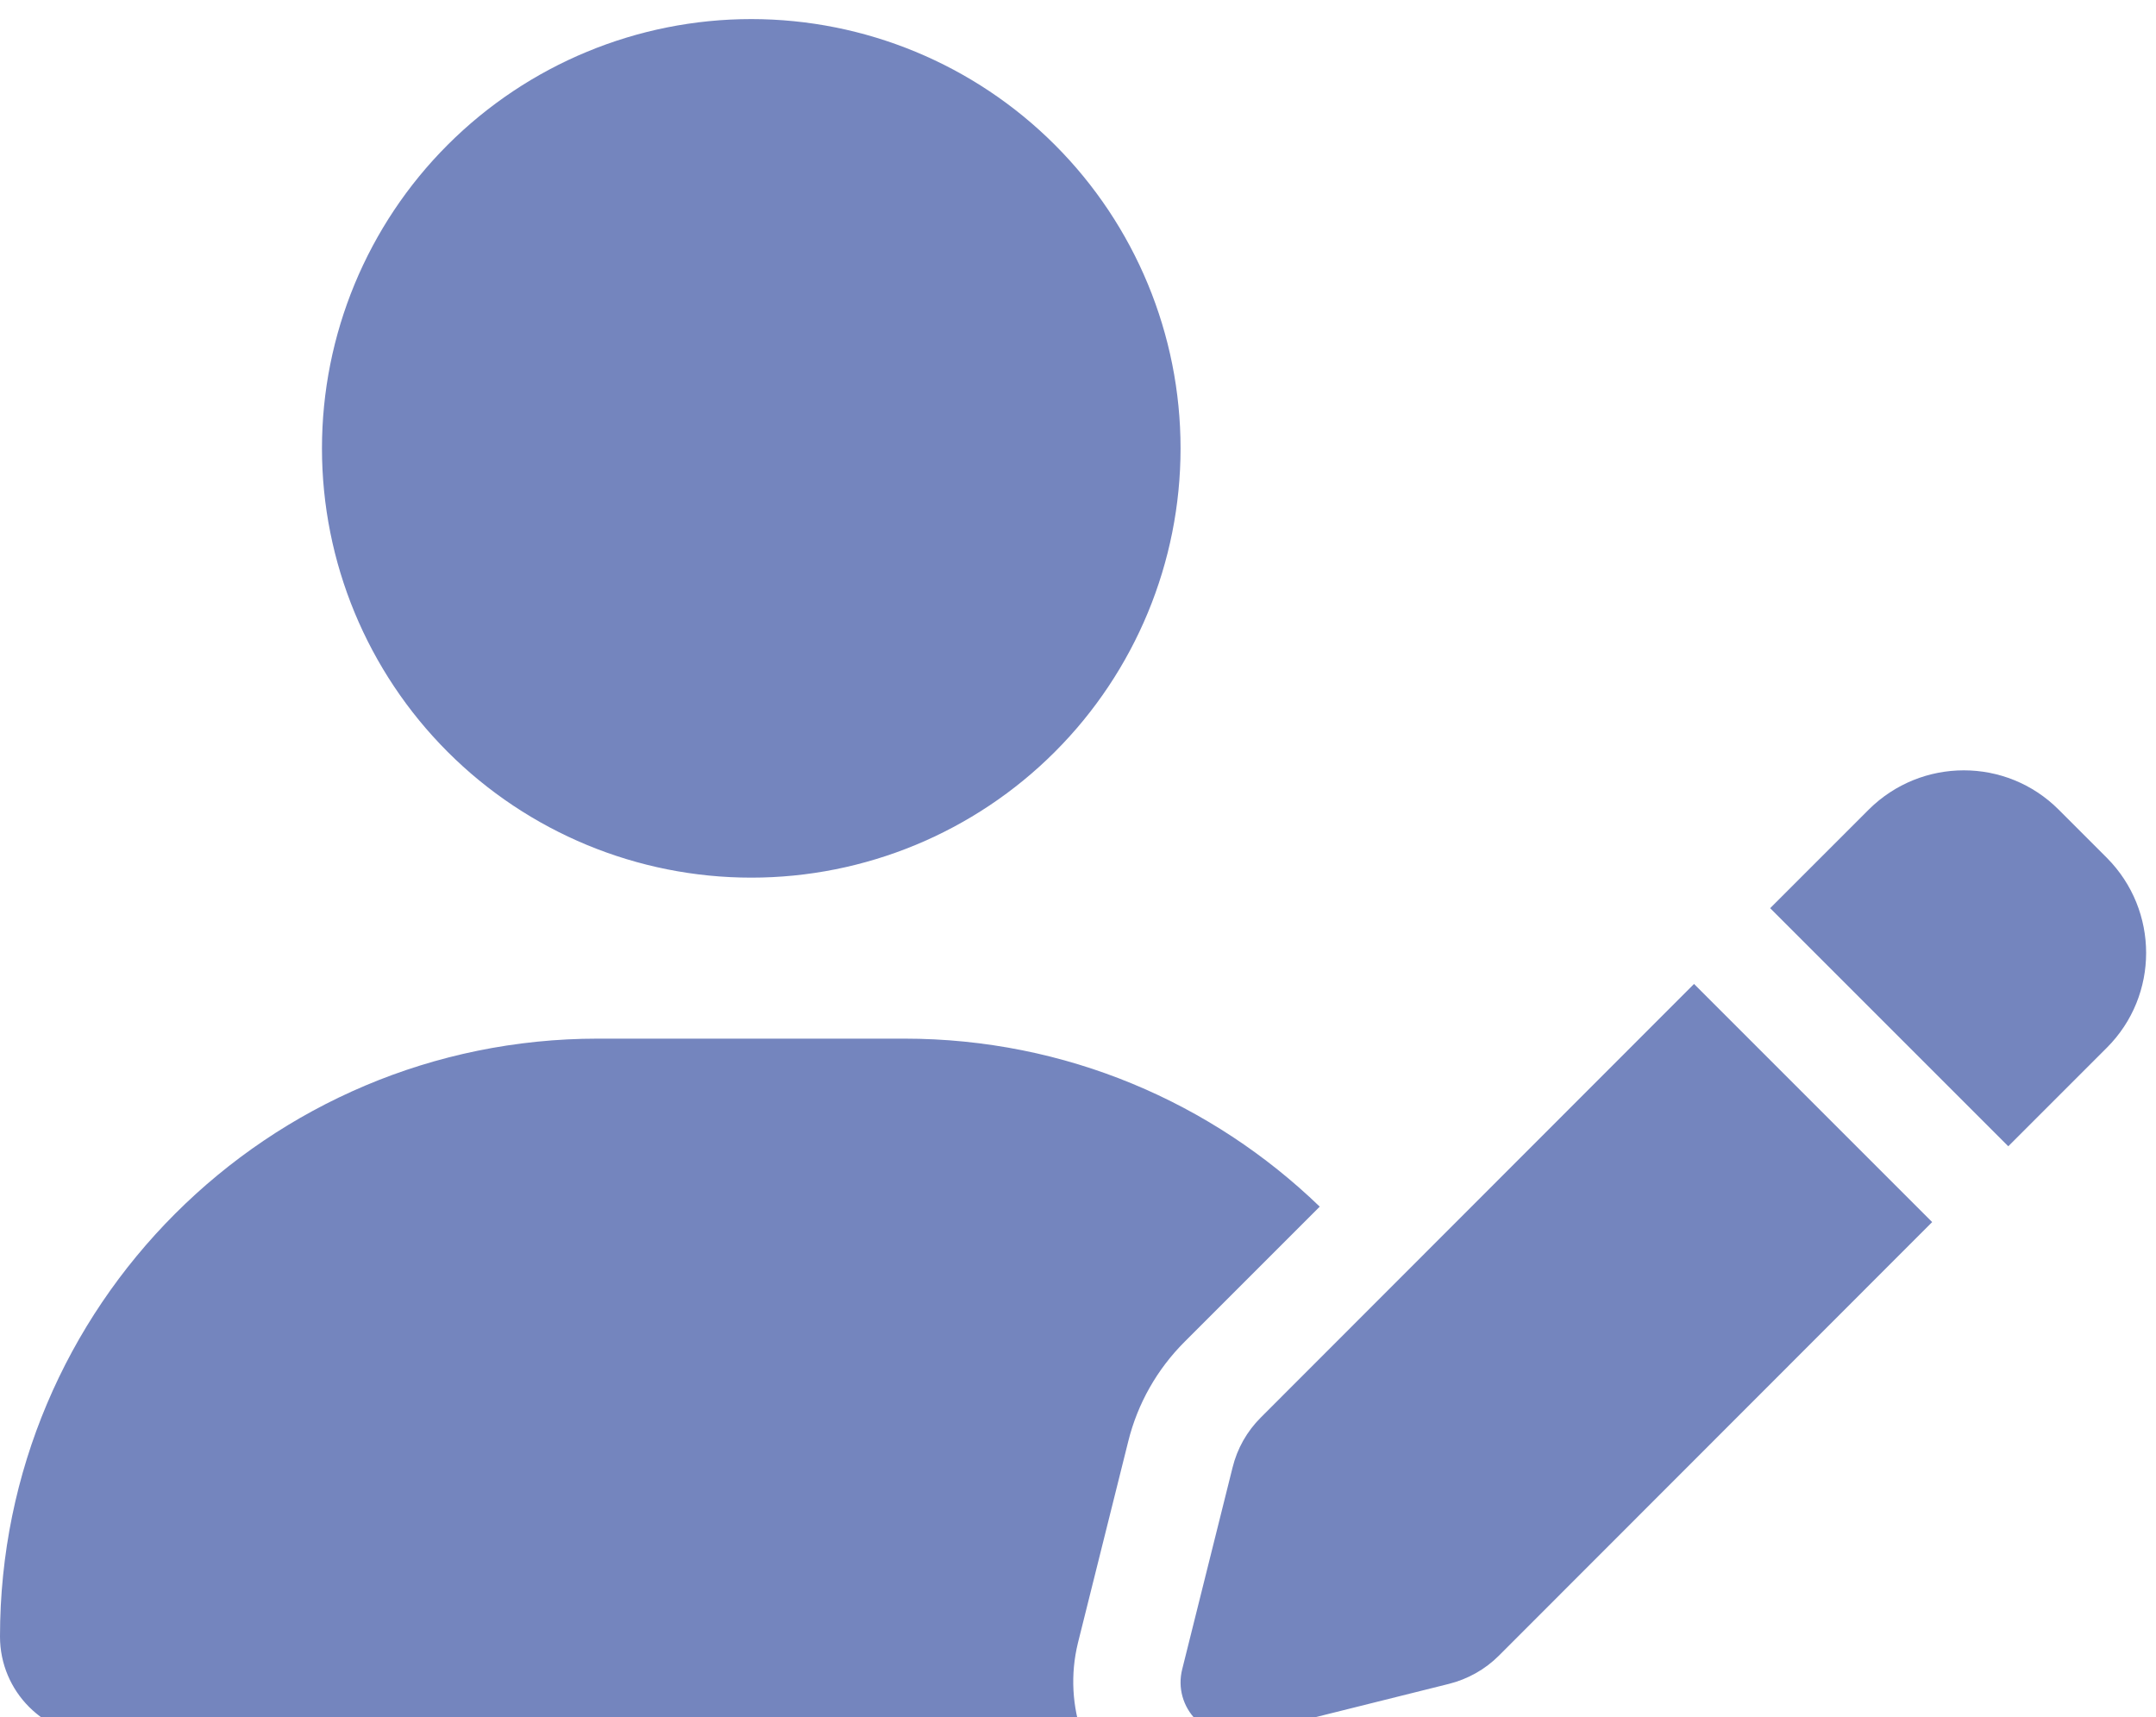 <svg width="113" height="90" viewBox="0 0 113 90" fill="none" xmlns="http://www.w3.org/2000/svg">
<g clip-path="url(#clip0_124_102)">
<path d="M39.375 46C45.342 46 51.065 43.63 55.285 39.41C59.505 35.19 61.875 29.467 61.875 23.5C61.875 17.533 59.505 11.81 55.285 7.59C51.065 3.371 45.342 1 39.375 1C33.408 1 27.685 3.371 23.465 7.59C19.245 11.81 16.875 17.533 16.875 23.5C16.875 29.467 19.245 35.19 23.465 39.41C27.685 43.63 33.408 46 39.375 46ZM31.342 54.438C14.027 54.438 0 68.465 0 85.779C0 88.662 2.338 91 5.221 91H56.742C56.197 89.453 56.092 87.766 56.496 86.113L59.133 75.549C59.625 73.562 60.645 71.769 62.086 70.328L69.17 63.244C63.527 57.795 55.863 54.438 47.391 54.438H31.342ZM107.895 42.432C105.152 39.69 100.705 39.69 97.945 42.432L92.777 47.6L105.258 60.08L110.426 54.912C113.168 52.17 113.168 47.723 110.426 44.963L107.895 42.432ZM66.076 74.301C65.356 75.022 64.846 75.918 64.6 76.92L61.963 87.484C61.717 88.451 61.998 89.453 62.701 90.156C63.404 90.859 64.406 91.141 65.373 90.894L75.938 88.258C76.922 88.012 77.836 87.502 78.557 86.781L101.268 64.053L88.787 51.572L66.076 74.301Z" fill="#7485BE"/>
</g>
<defs>
<clipPath id="clip0_124_102">
<rect width="112.5" height="90" fill="white"/>
</clipPath>
</defs>
</svg>
